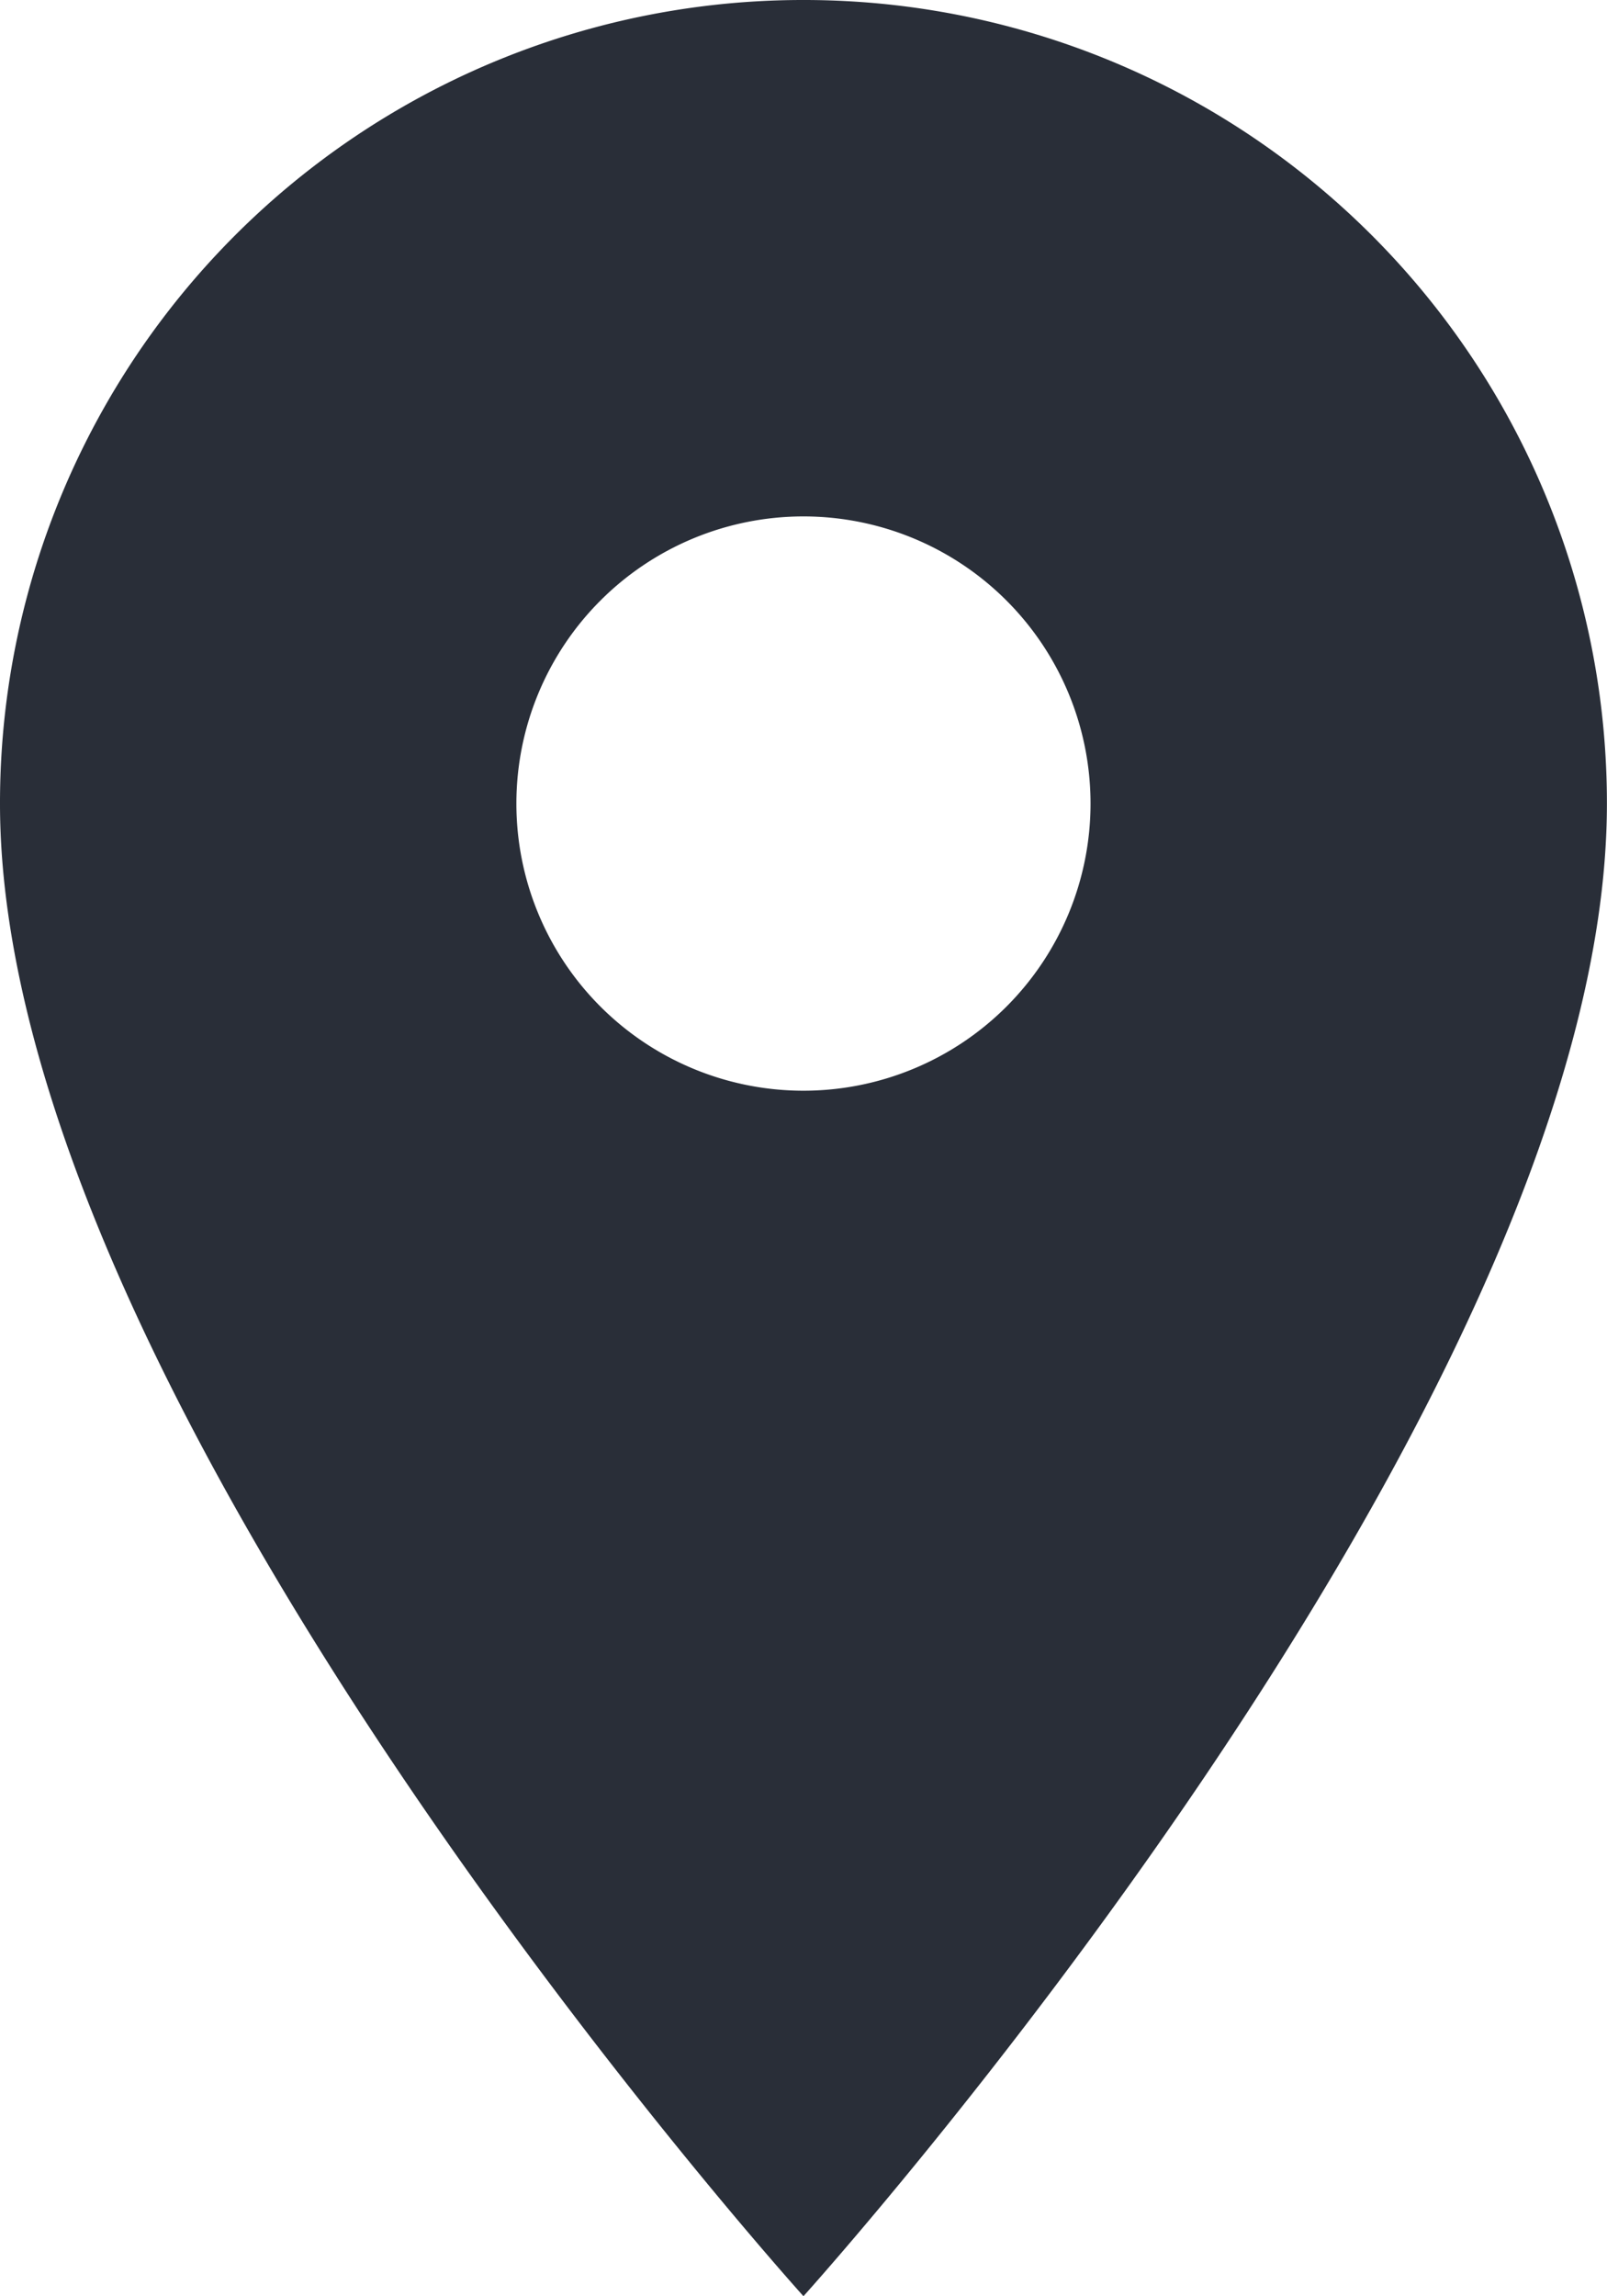 <svg xmlns="http://www.w3.org/2000/svg" width="18.473" height="26.39" viewBox="0 0 18.473 26.39"><defs><style>.a{fill:#292e38;}</style></defs><path class="a" d="M16.736,3a9.23,9.23,0,0,1,9.236,9.236c0,6.927-9.236,17.153-9.236,17.153S7.5,19.164,7.5,12.236A9.23,9.23,0,0,1,16.736,3Zm0,12.535a3.3,3.3,0,1,0-3.3-3.3A3.3,3.3,0,0,0,16.736,15.535Z" transform="translate(-7.5 -3)"/></svg>